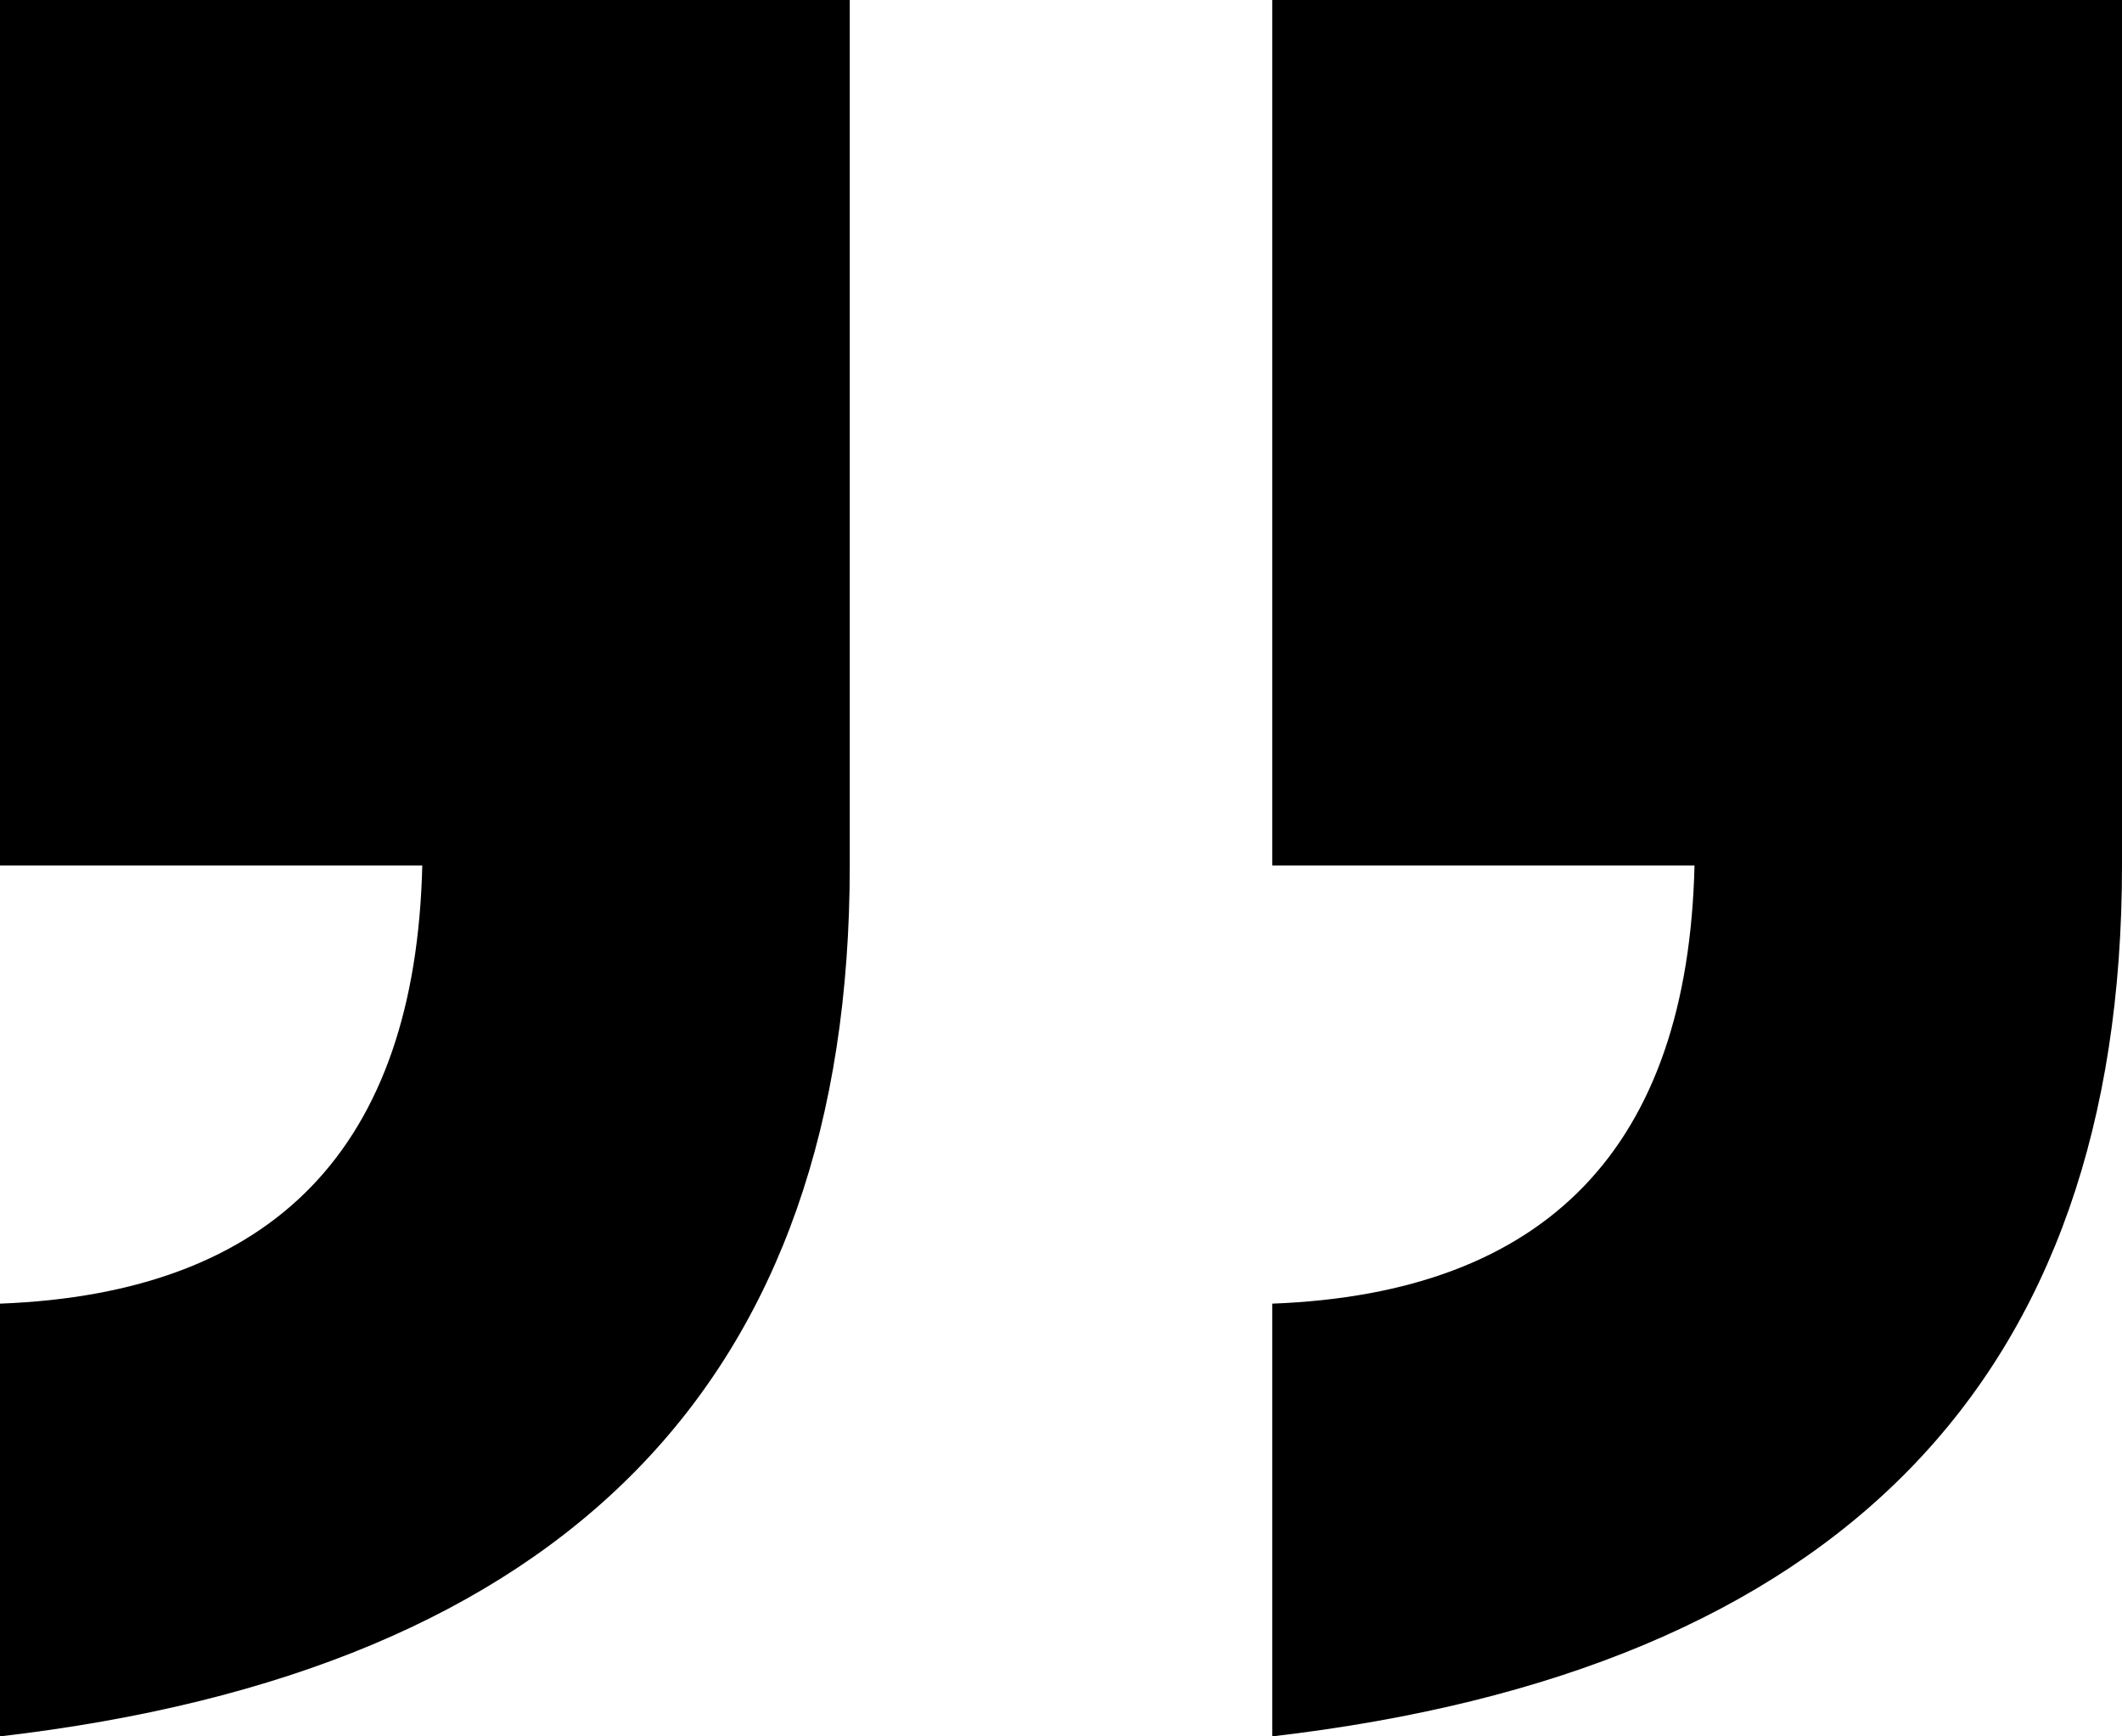 <svg xmlns="http://www.w3.org/2000/svg" width="11" height="9" viewBox="0 0 11 9" fill="none">
  <path
    d="M6.595 0H11V4.486C11 7.153 9.532 8.658 6.595 9V6.757C8.019 6.703 8.749 5.946 8.784 4.486H6.595V0ZM0 0H4.405V4.486C4.405 7.153 2.937 8.658 0 9V6.757C1.424 6.703 2.154 5.946 2.189 4.486H0V0Z"
    fill="currentColor" />
</svg>
